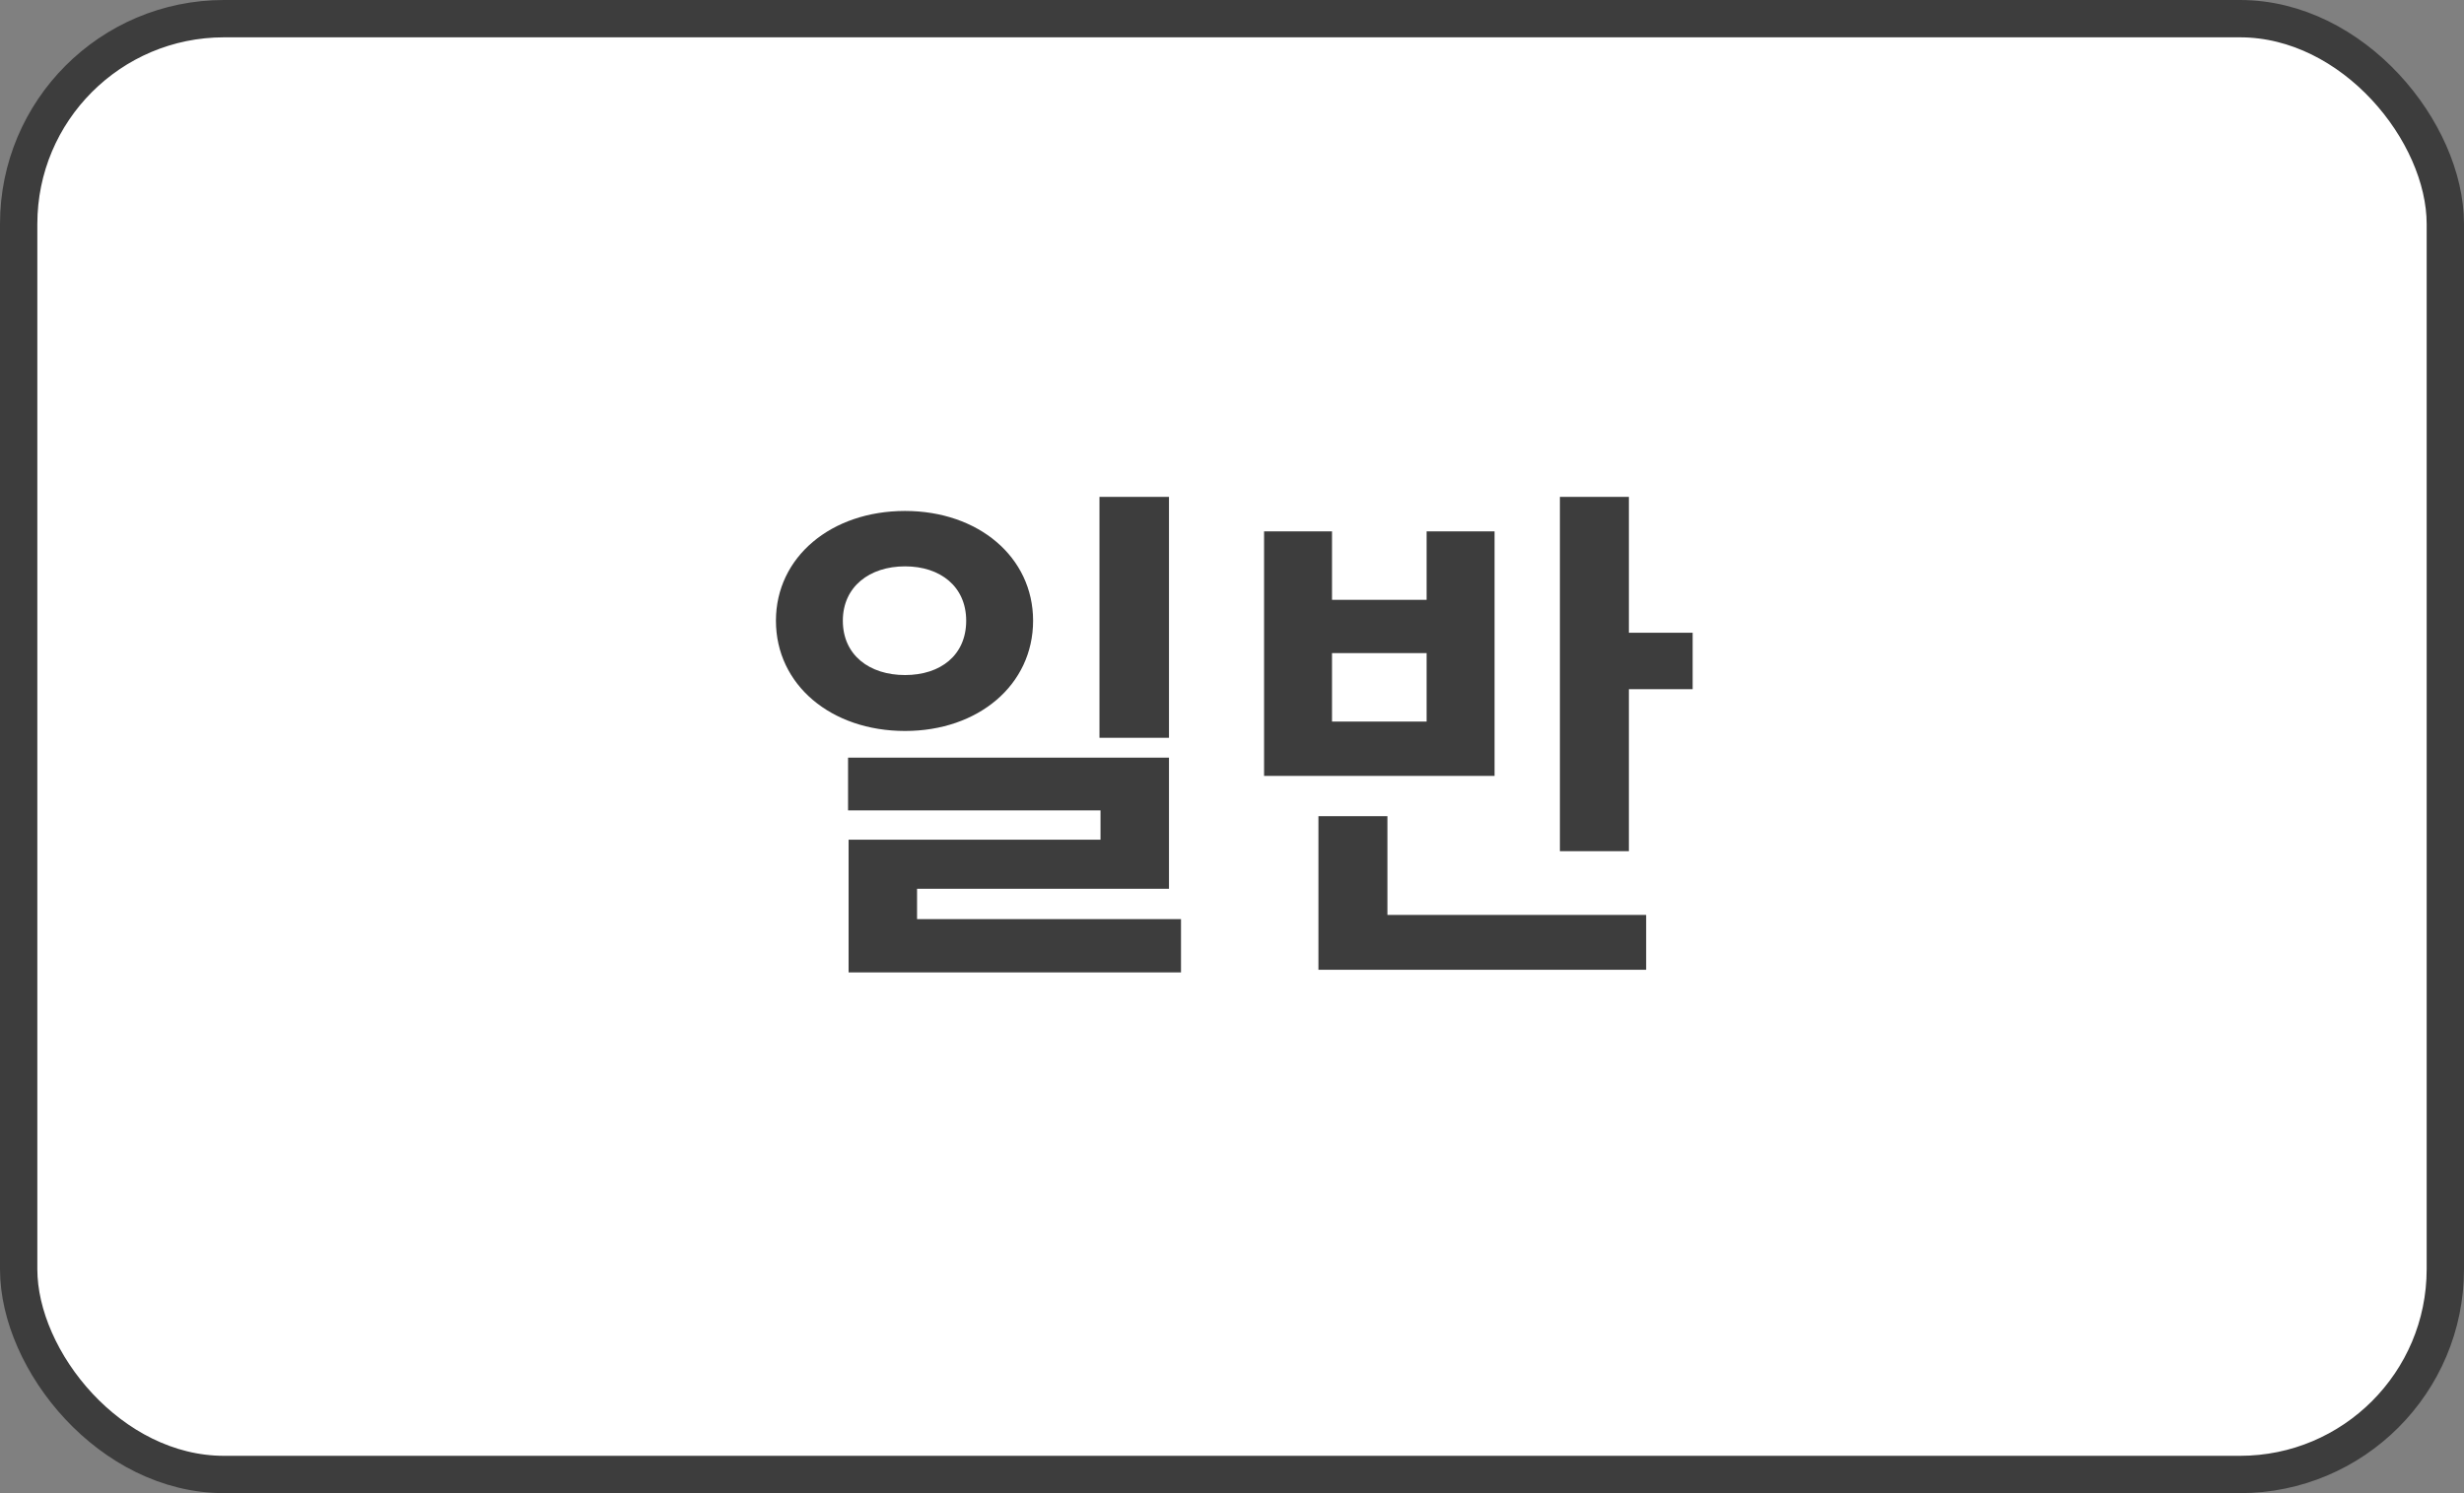 <svg width="66" height="40" viewBox="0 0 66 40" fill="none" xmlns="http://www.w3.org/2000/svg">
<rect x="0" y="0" width="66" height="40" fill="#808080" stroke="none"/>
<rect x="0.5" y="0.5" width="65" height="39" rx="5.5" fill="white" stroke="#3D3D3D"/>
<path d="M31.312 13.31V19.764H29.45V13.31H31.312ZM22.576 16.628C22.576 17.552 23.29 18.084 24.242 18.084C25.194 18.084 25.88 17.552 25.88 16.628C25.88 15.718 25.194 15.172 24.242 15.172C23.29 15.172 22.576 15.718 22.576 16.628ZM27.672 16.628C27.672 18.35 26.202 19.582 24.242 19.582C22.268 19.582 20.784 18.35 20.784 16.628C20.784 14.92 22.268 13.688 24.242 13.688C26.202 13.688 27.672 14.92 27.672 16.628ZM24.564 24.622H31.634V26.05H22.73V22.494H29.478V21.71H22.716V20.296H31.312V23.81H24.564V24.622ZM38.213 19.33V17.496H35.679V19.33H38.213ZM40.033 14.234V20.786H33.859V14.234H35.679V16.068H38.213V14.234H40.033ZM37.163 21.864V24.51H44.093V25.98H35.315V21.864H37.163ZM43.631 16.95H45.339V18.462H43.631V22.802H41.783V13.31H43.631V16.95Z" fill="#3D3D3D"/>
</svg>

